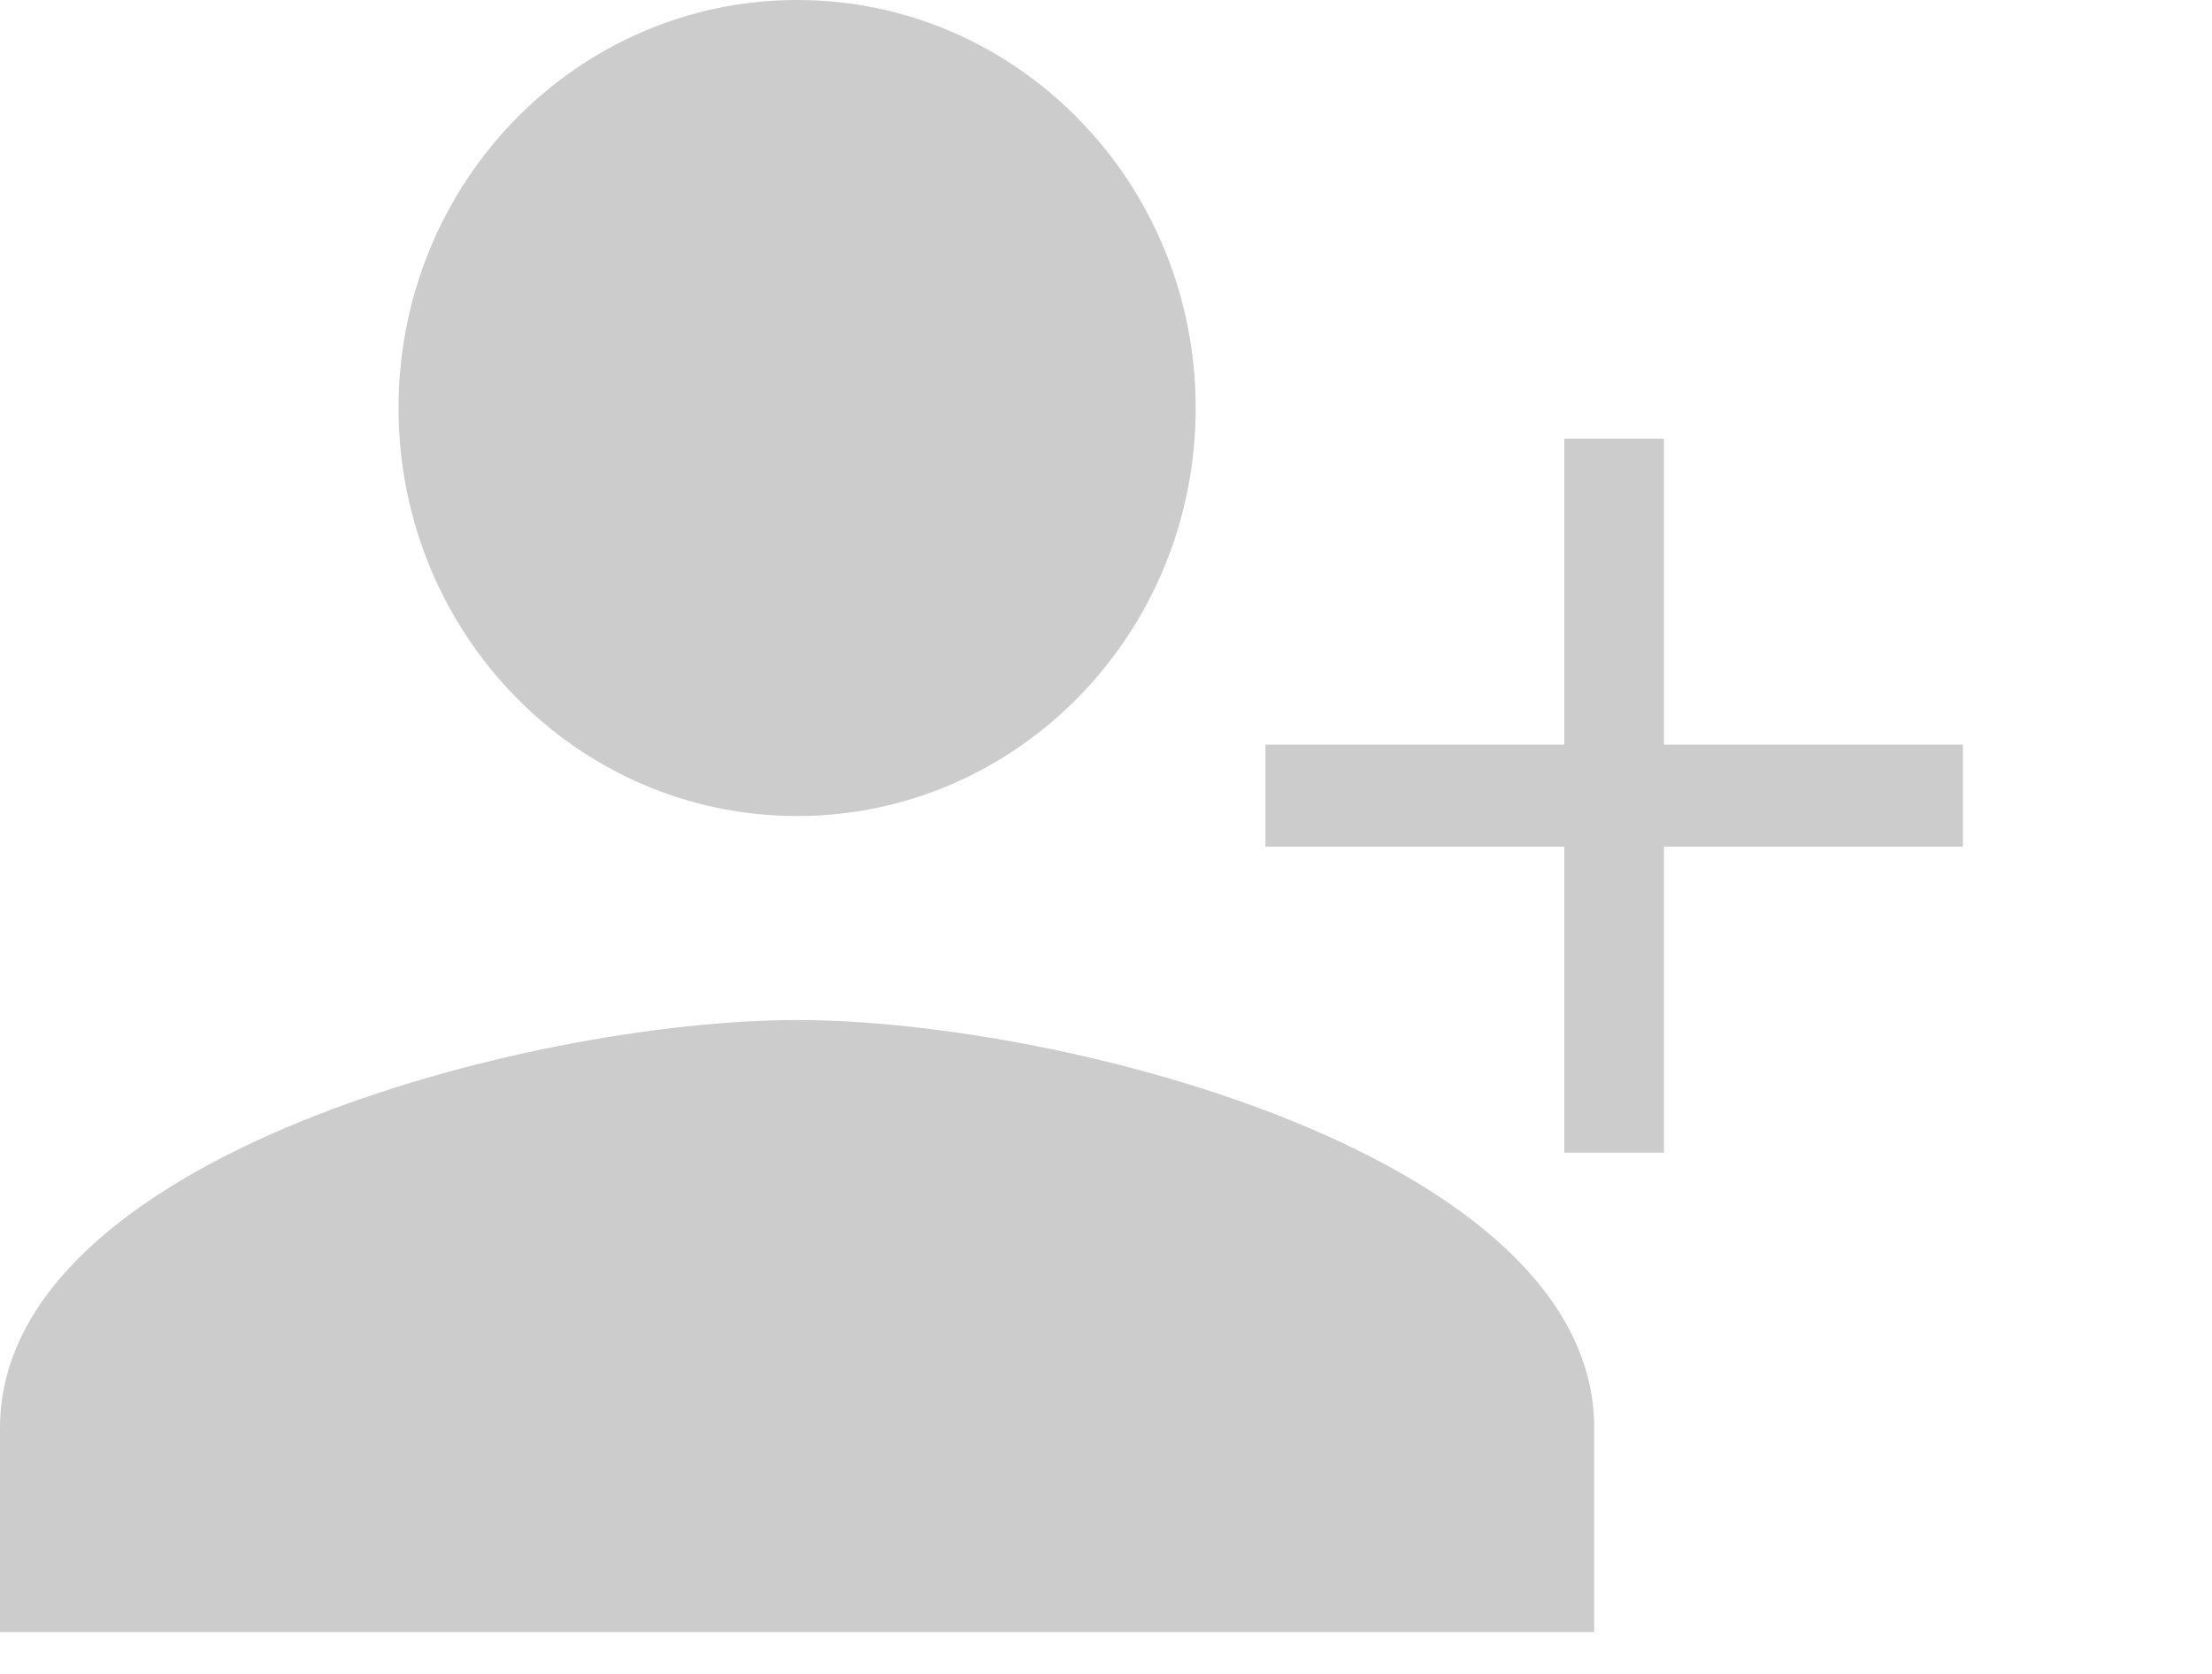 <svg width="74" height="56" viewBox="0 0 74 56" fill="none" xmlns="http://www.w3.org/2000/svg" xmlns:xlink="http://www.w3.org/1999/xlink">
<path d="M26.667,27.3C34.033,27.3 40,21.192 40,13.65C40,6.108 34.033,0 26.667,0C19.3,0 13.333,6.108 13.333,13.65C13.333,21.192 19.3,27.3 26.667,27.3ZM26.667,34.125C17.767,34.125 0,38.698 0,47.775L0,54.6L53.333,54.6L53.333,47.775C53.333,38.698 35.567,34.125 26.667,34.125Z" fill="#CCCCCC"/>
<path d="M65.667,28.324L55.667,28.324L55.667,38.561L52.333,38.561L52.333,28.324L42.333,28.324L42.333,24.911L52.333,24.911L52.333,14.674L55.667,14.674L55.667,24.911L65.667,24.911L65.667,28.324Z" fill="#CCCCCC"/>
</svg>
